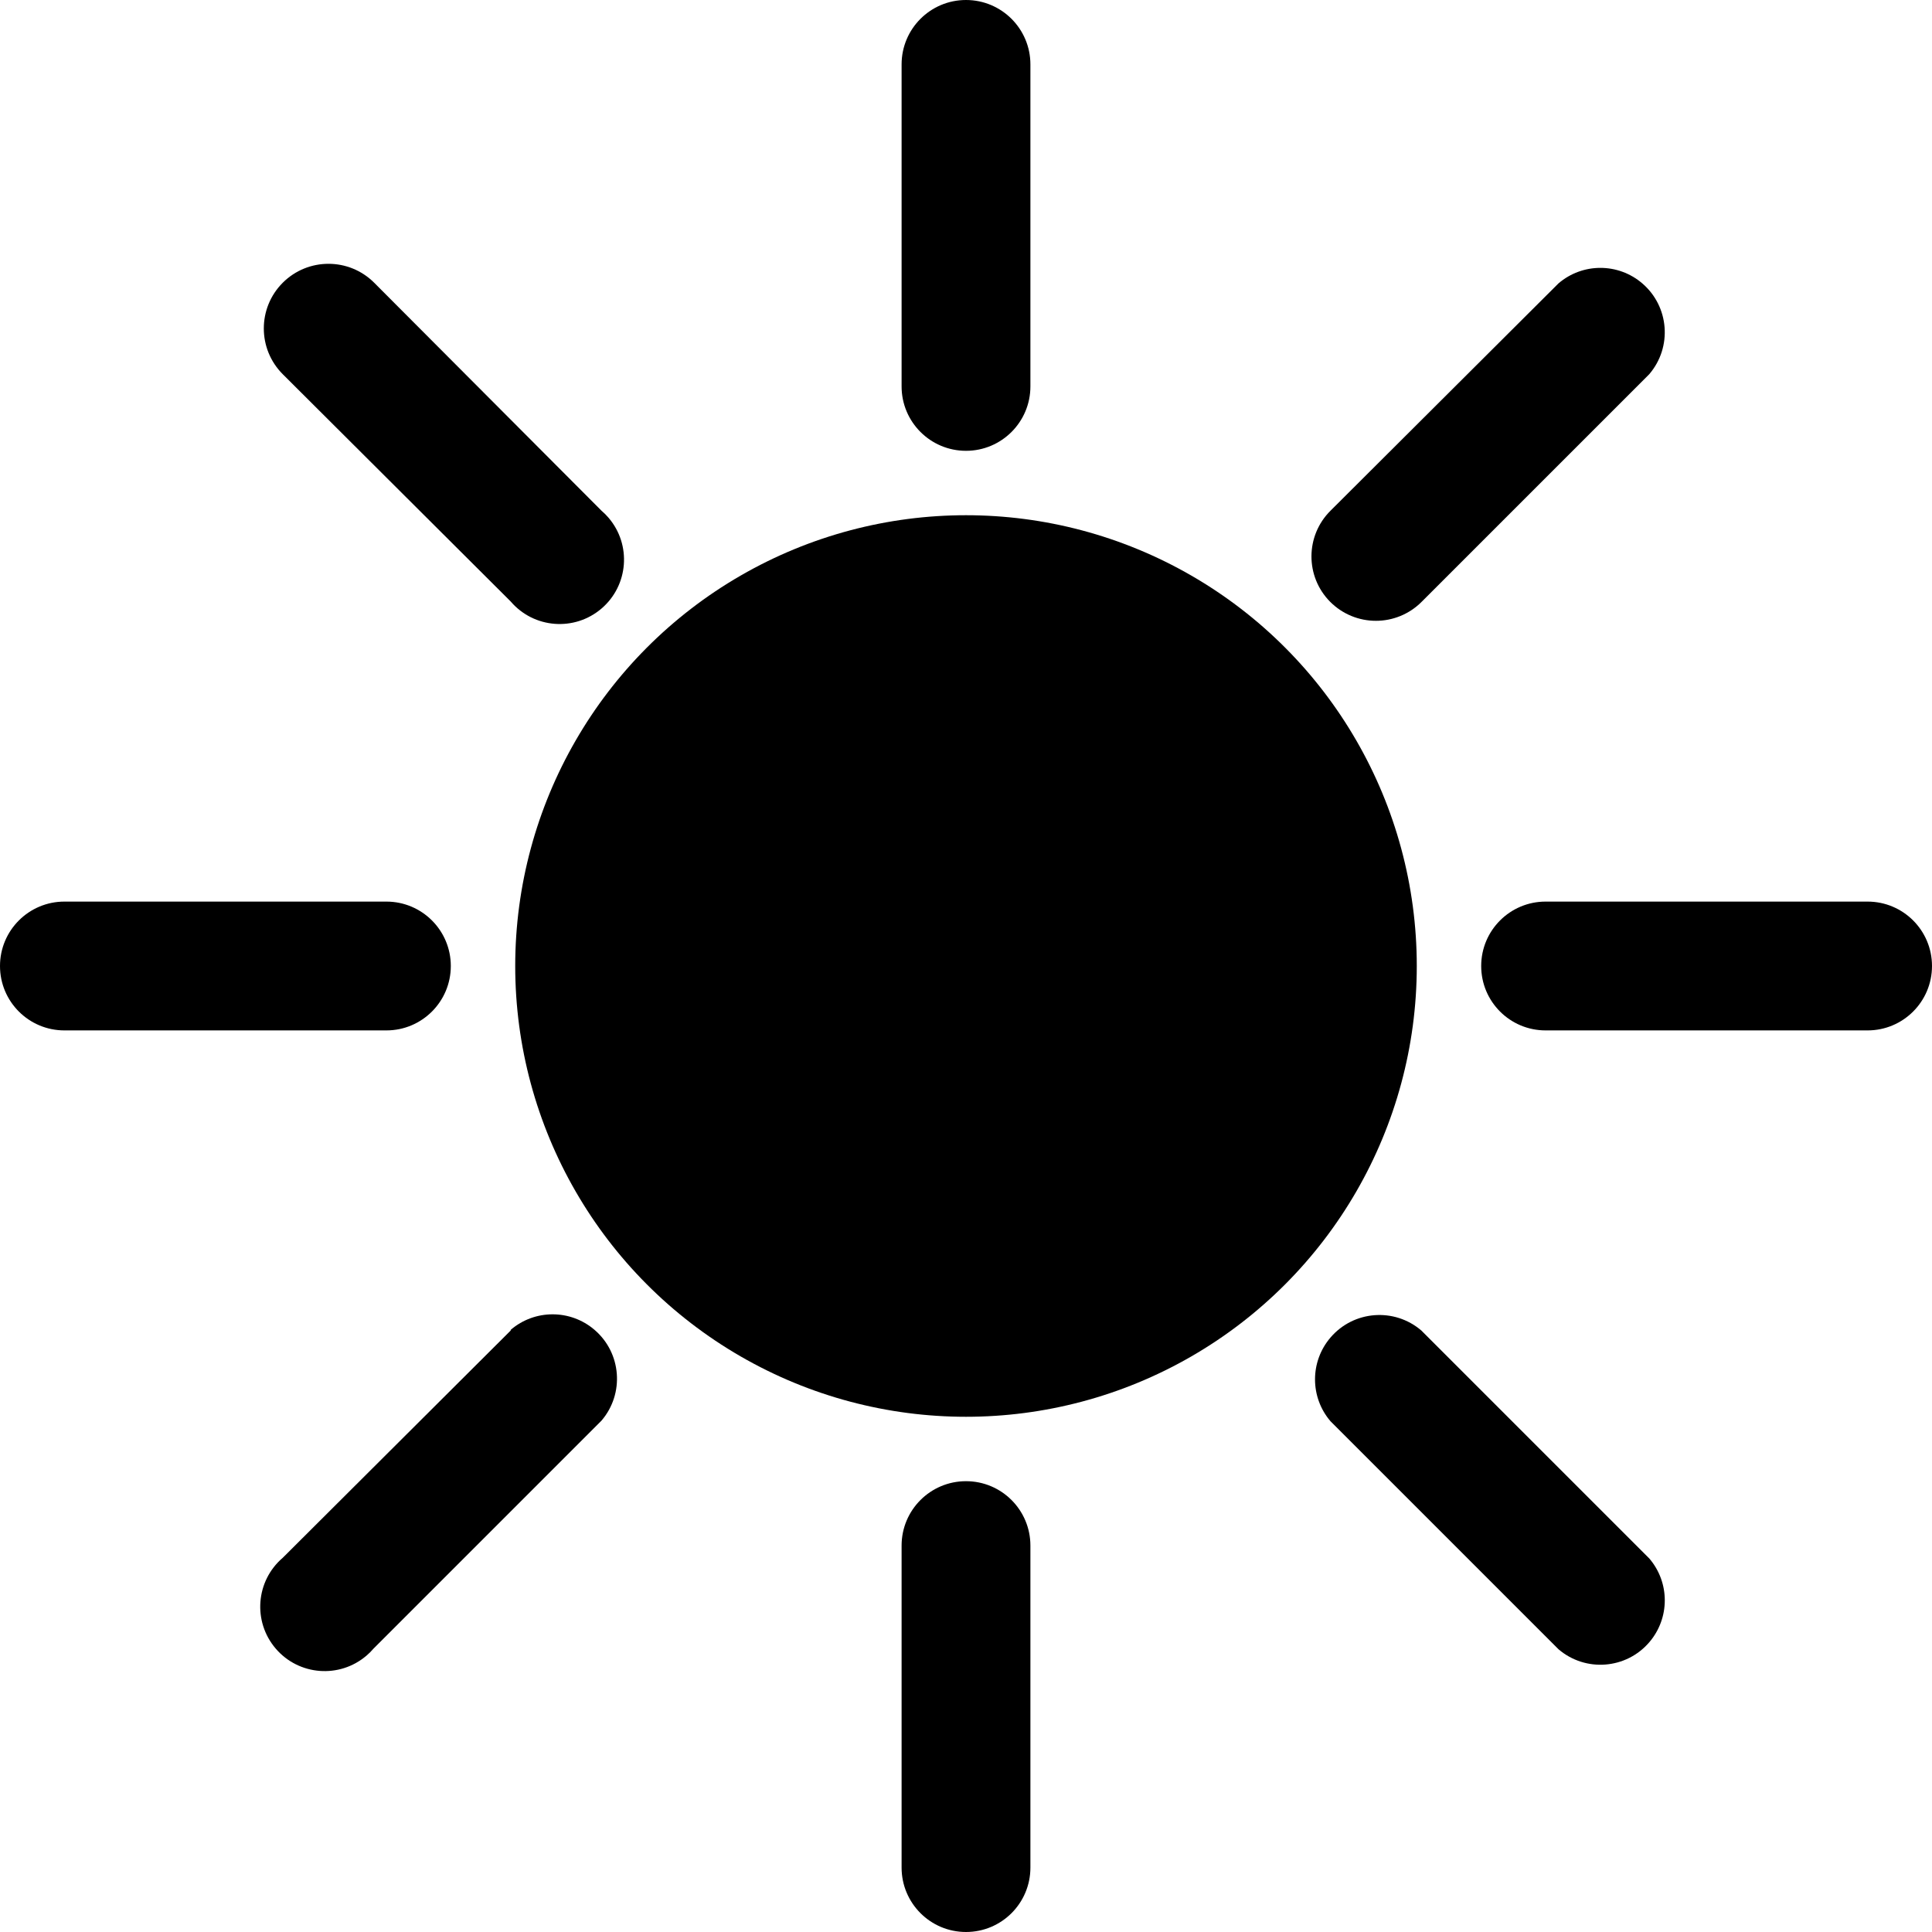 <?xml version="1.0" encoding="UTF-8"?>
<svg id="Layer_2" data-name="Layer 2" xmlns="http://www.w3.org/2000/svg" viewBox="0 0 610.74 610.74">
  <defs>
    <style>
      .cls-1 {
        stroke-width: 0px;
      }
    </style>
  </defs>
  <g id="Layer_2-2" data-name="Layer 2">
    <g id="Layer_1-2" data-name="Layer 1-2">
      <g>
        <circle class="cls-1" cx="305.37" cy="305.37" r="142.5"/>
        <path class="cls-1" d="M305.37,142.51c11.24,0,20.36-9.11,20.36-20.36V20.36c0-11.24-9.11-20.36-20.36-20.36s-20.36,9.11-20.36,20.36v101.79c0,11.24,9.11,20.36,20.36,20.36Z"/>
        <path class="cls-1" d="M161.45,190.15c7.31,8.54,20.16,9.53,28.7,2.22s9.53-20.16,2.22-28.7c-.68-.8-1.42-1.54-2.22-2.22l-71.86-72.07c-7.98-7.98-20.92-7.98-28.91,0-7.98,7.98-7.98,20.92,0,28.91l72.07,71.86h0Z"/>
        <path class="cls-1" d="M142.51,305.37c0-11.24-9.11-20.36-20.36-20.36H20.36c-11.24,0-20.36,9.11-20.36,20.36s9.11,20.36,20.36,20.36h101.79c11.24,0,20.36-9.11,20.36-20.36Z"/>
        <path class="cls-1" d="M161.45,420.59l-72.07,71.86c-8.54,7.31-9.53,20.16-2.22,28.7,7.31,8.54,20.16,9.53,28.7,2.22.8-.68,1.54-1.42,2.22-2.22l72.07-72.07c7.31-8.54,6.32-21.39-2.22-28.7-7.62-6.53-18.86-6.53-26.48,0v.2h0Z"/>
        <path class="cls-1" d="M305.37,468.23c-11.24,0-20.36,9.11-20.36,20.36v101.79c0,11.24,9.11,20.36,20.36,20.36s20.36-9.11,20.36-20.36v-101.79c0-11.24-9.11-20.36-20.36-20.36Z"/>
        <path class="cls-1" d="M449.3,420.59c-8.54-7.31-21.39-6.32-28.7,2.22-6.53,7.62-6.53,18.86,0,26.48l72.07,72.07c8.54,7.31,21.39,6.32,28.7-2.22,6.53-7.62,6.53-18.86,0-26.48l-72.07-72.07h0Z"/>
        <path class="cls-1" d="M590.38,285.01h-101.79c-11.24,0-20.36,9.11-20.36,20.36s9.11,20.36,20.36,20.36h101.79c11.24,0,20.36-9.11,20.36-20.36s-9.11-20.36-20.36-20.36h0Z"/>
        <path class="cls-1" d="M434.85,196.25c5.41.03,10.61-2.09,14.45-5.9l72.07-72.07c7.31-8.54,6.32-21.39-2.22-28.7-7.62-6.53-18.86-6.53-26.48,0l-72.07,71.86c-7.98,7.92-8.04,20.81-.12,28.79,3.85,3.88,9.1,6.05,14.57,6.02h-.2Z"/>
      </g>
    </g>
  </g>
</svg>
